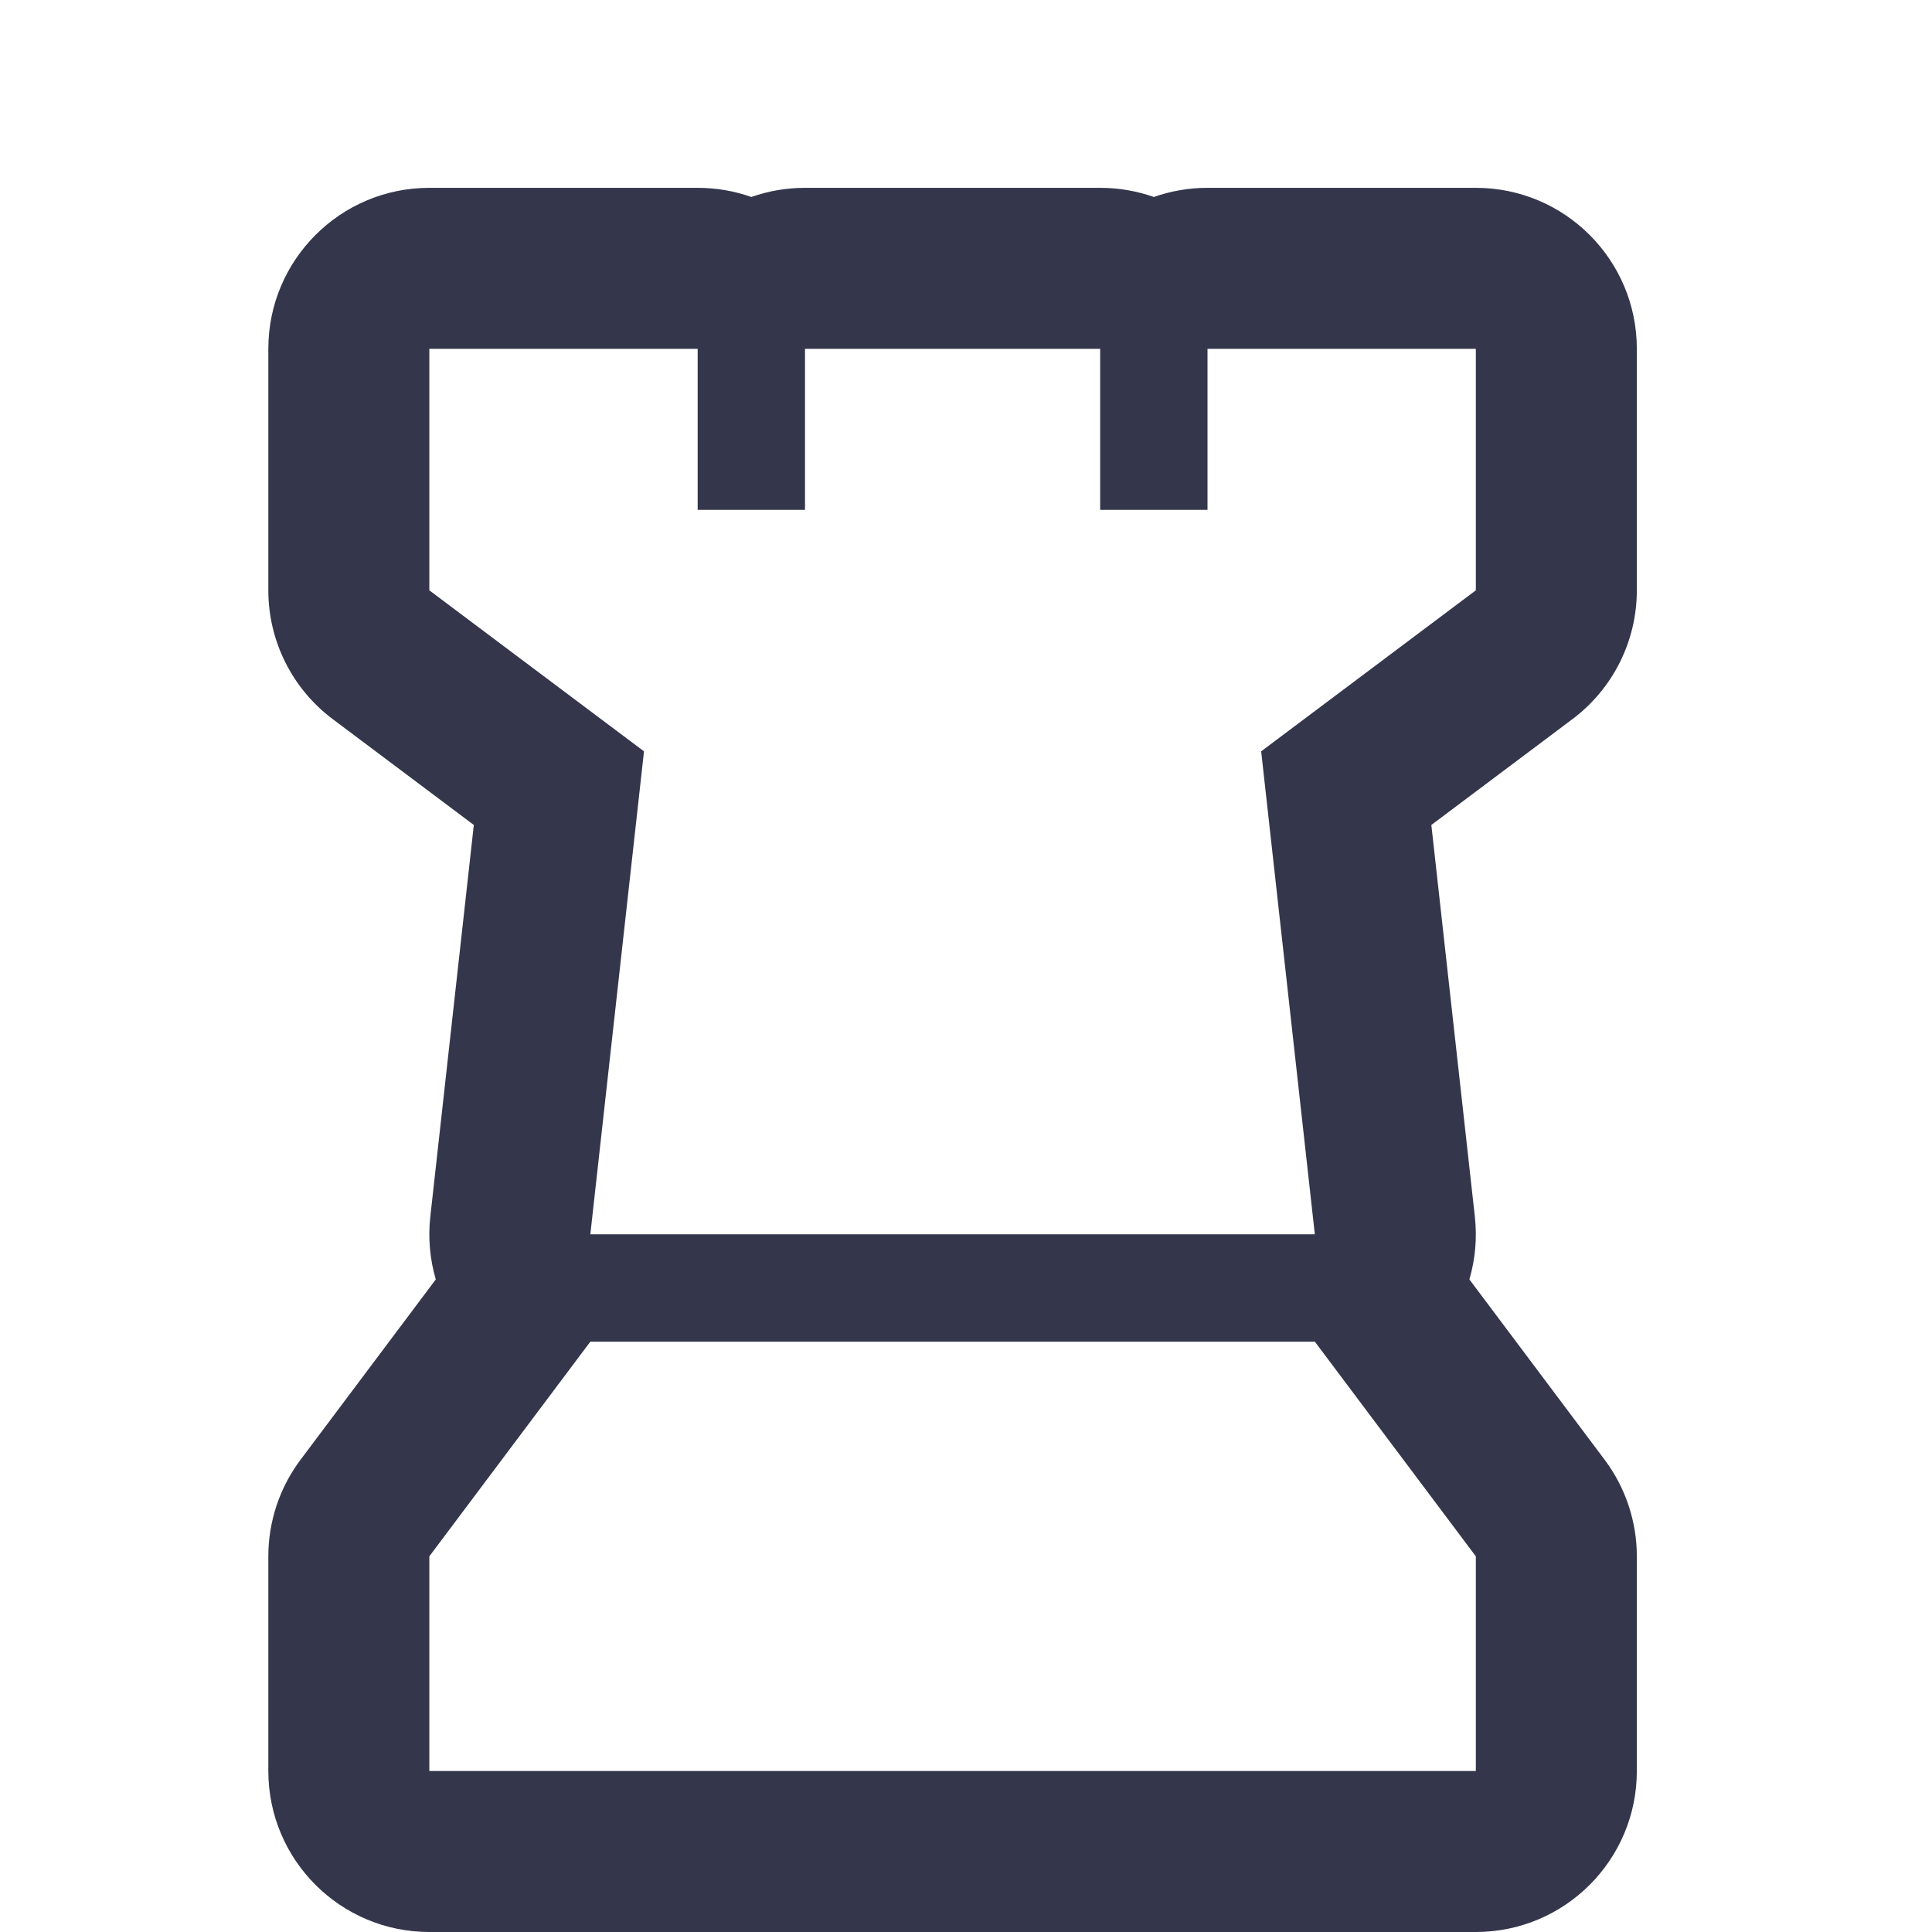 <svg width="72" height="72" viewBox="0 0 72 72" fill="none" xmlns="http://www.w3.org/2000/svg">
<path fill-rule="evenodd" clip-rule="evenodd" d="M30 13V19H26V13H16V22L24 28L22 46H49L47 28L55 22V13H45V19H41V13H30ZM43 7.341C43.626 7.12 44.299 7 45 7H55C58.314 7 61 9.686 61 13V22C61 23.889 60.111 25.667 58.6 26.8L53.342 30.744L54.963 45.337C55.052 46.133 54.979 46.928 54.76 47.68L59.8 54.4C60.579 55.439 61 56.702 61 58V66C61 69.314 58.314 72 55 72H16C12.686 72 10 69.314 10 66V58C10 56.702 10.421 55.439 11.2 54.4L16.24 47.68C16.021 46.928 15.948 46.133 16.037 45.337L17.658 30.744L12.4 26.8C10.889 25.667 10 23.889 10 22V13C10 9.686 12.686 7 16 7H26C26.701 7 27.374 7.12 28 7.341C28.626 7.12 29.299 7 30 7H41C41.701 7 42.374 7.12 43 7.341ZM16 58V66H55V58L49 50H22L16 58Z" fill="#34364C"/>
</svg>

